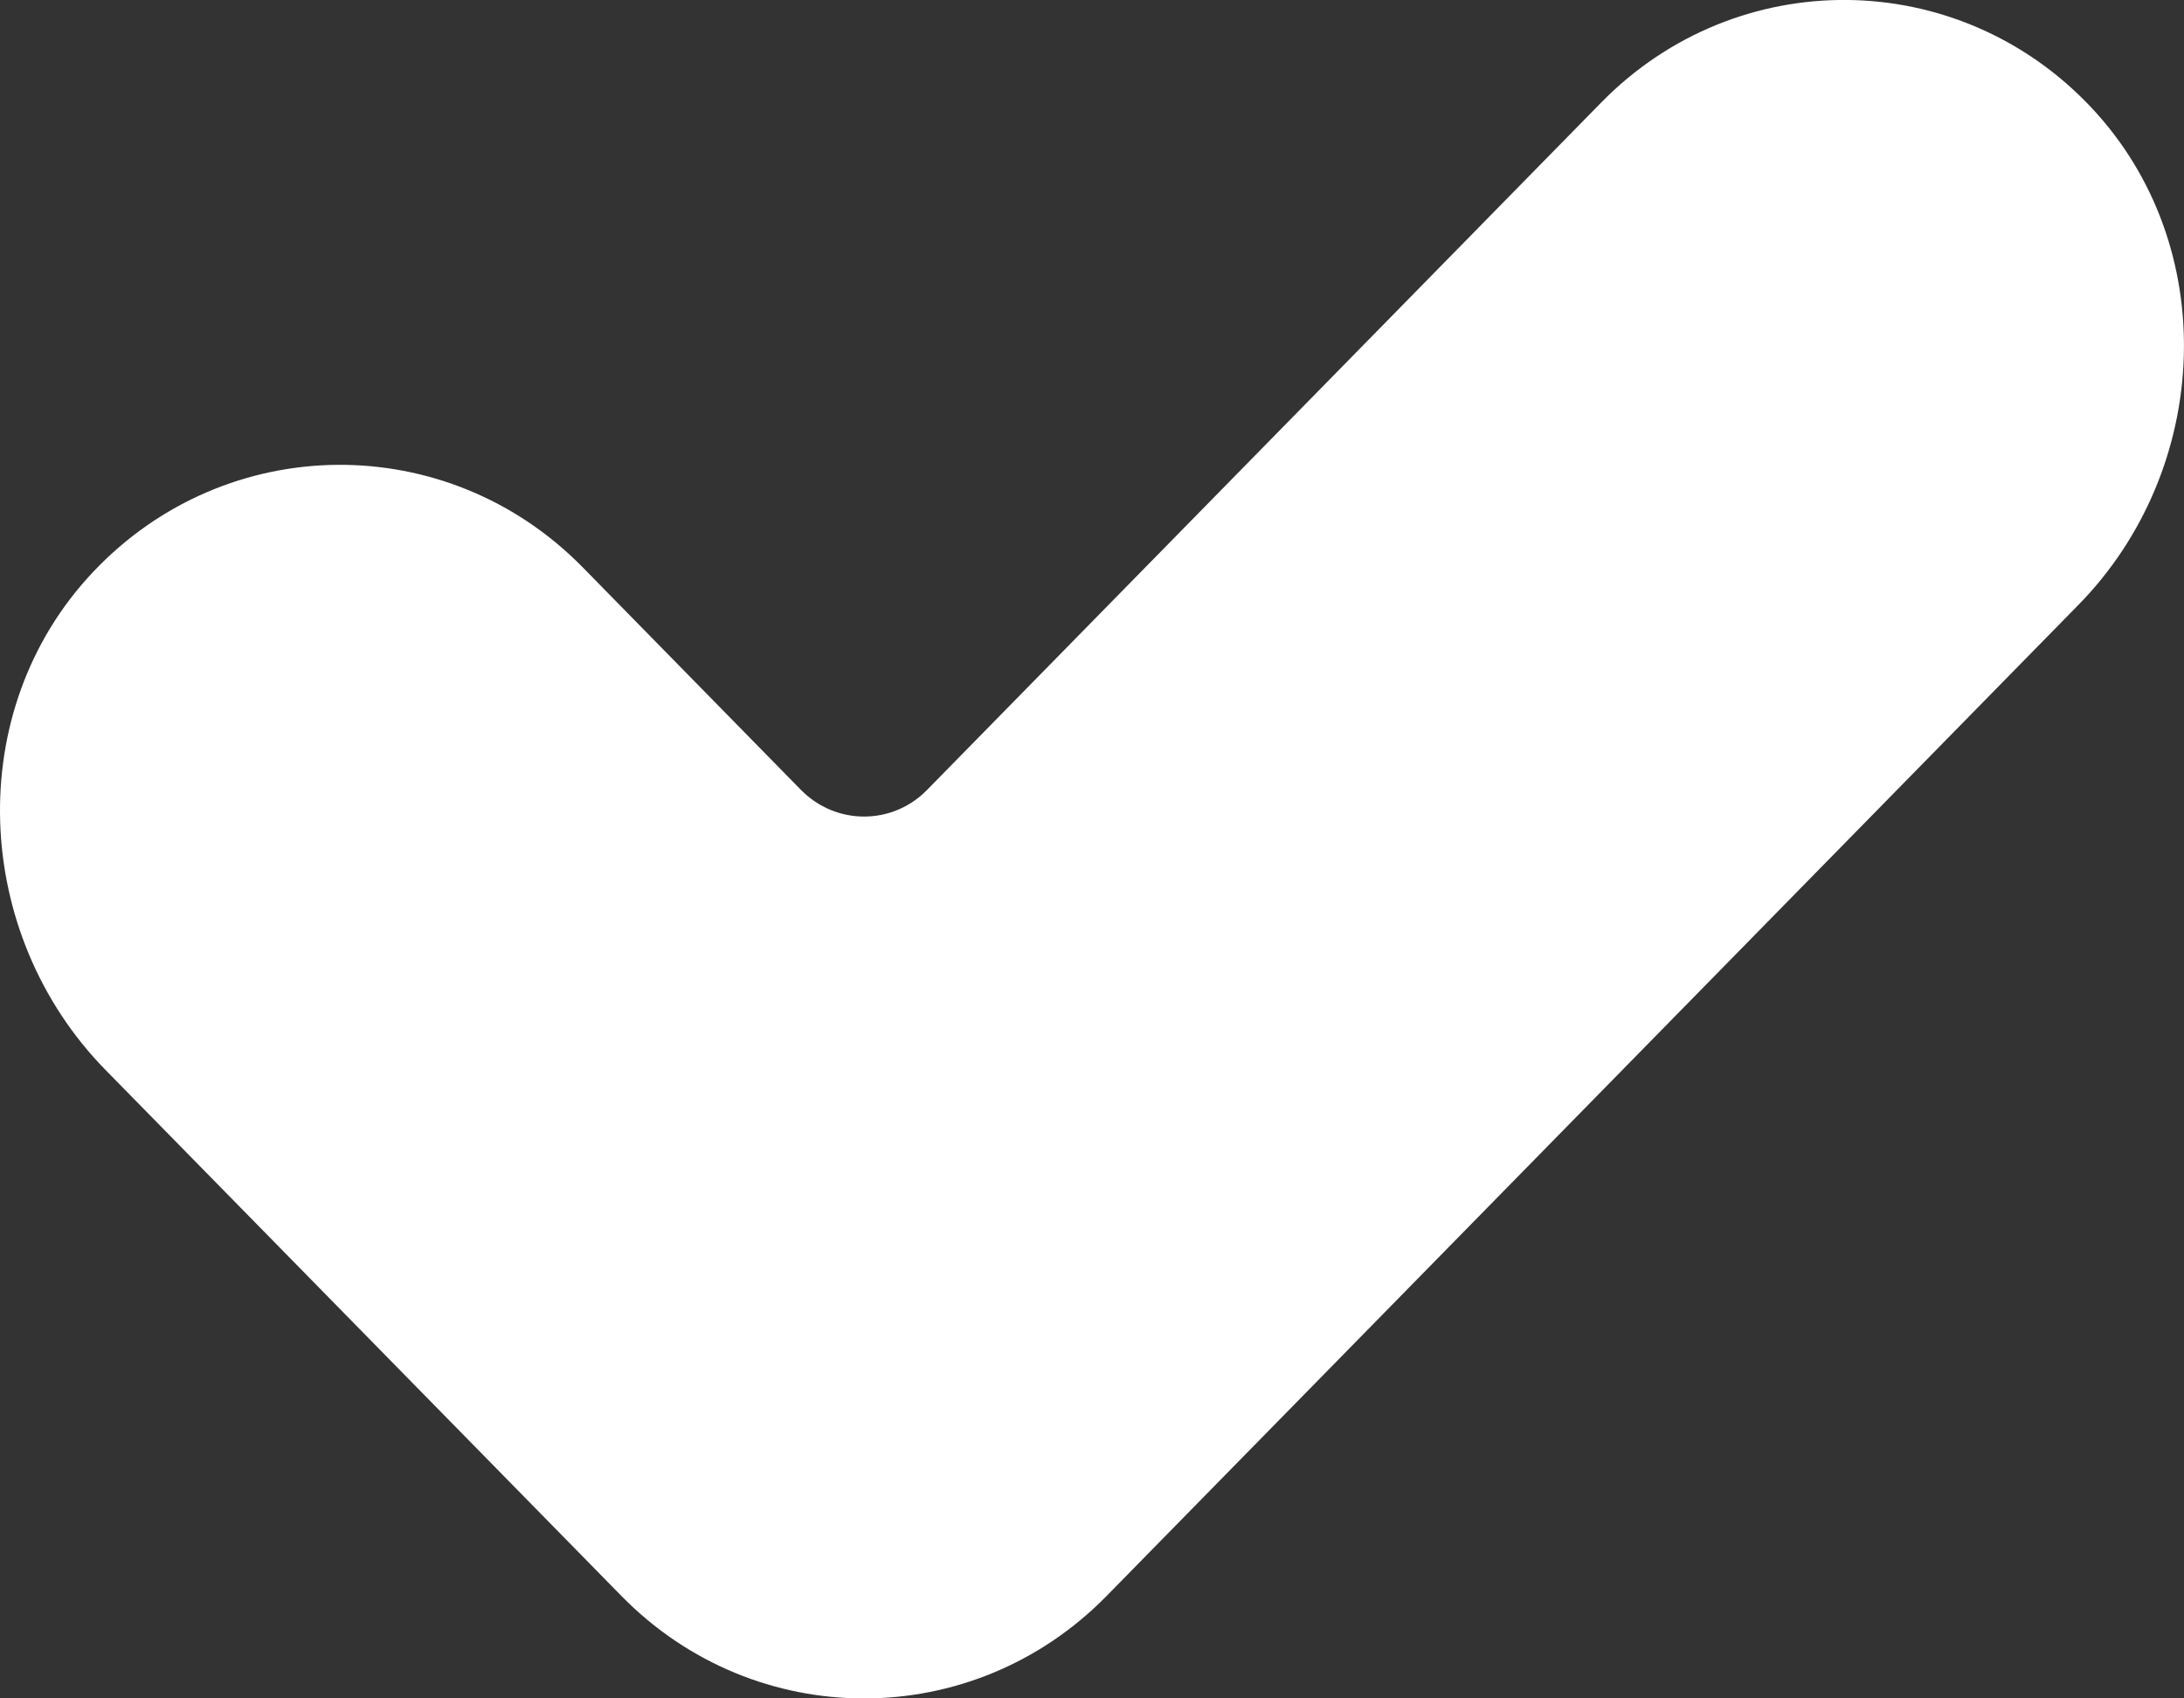 <svg width="9" height="7" viewBox="0 0 9 7" fill="none" xmlns="http://www.w3.org/2000/svg">
<rect x="0" y="0" width="9" height="7" fill="#333333" stroke="none"/>
<path d="M8.616 0.441C8.066 -0.141 7.157 -0.147 6.599 0.422L3.82 3.256C3.677 3.402 3.445 3.402 3.301 3.256L2.401 2.338C1.843 1.769 0.934 1.775 0.384 2.357C-0.156 2.928 -0.115 3.849 0.435 4.41L2.561 6.578C3.113 7.141 4.008 7.141 4.56 6.578L8.564 2.494C9.115 1.933 9.156 1.013 8.616 0.441Z" fill="white"/>
</svg>
